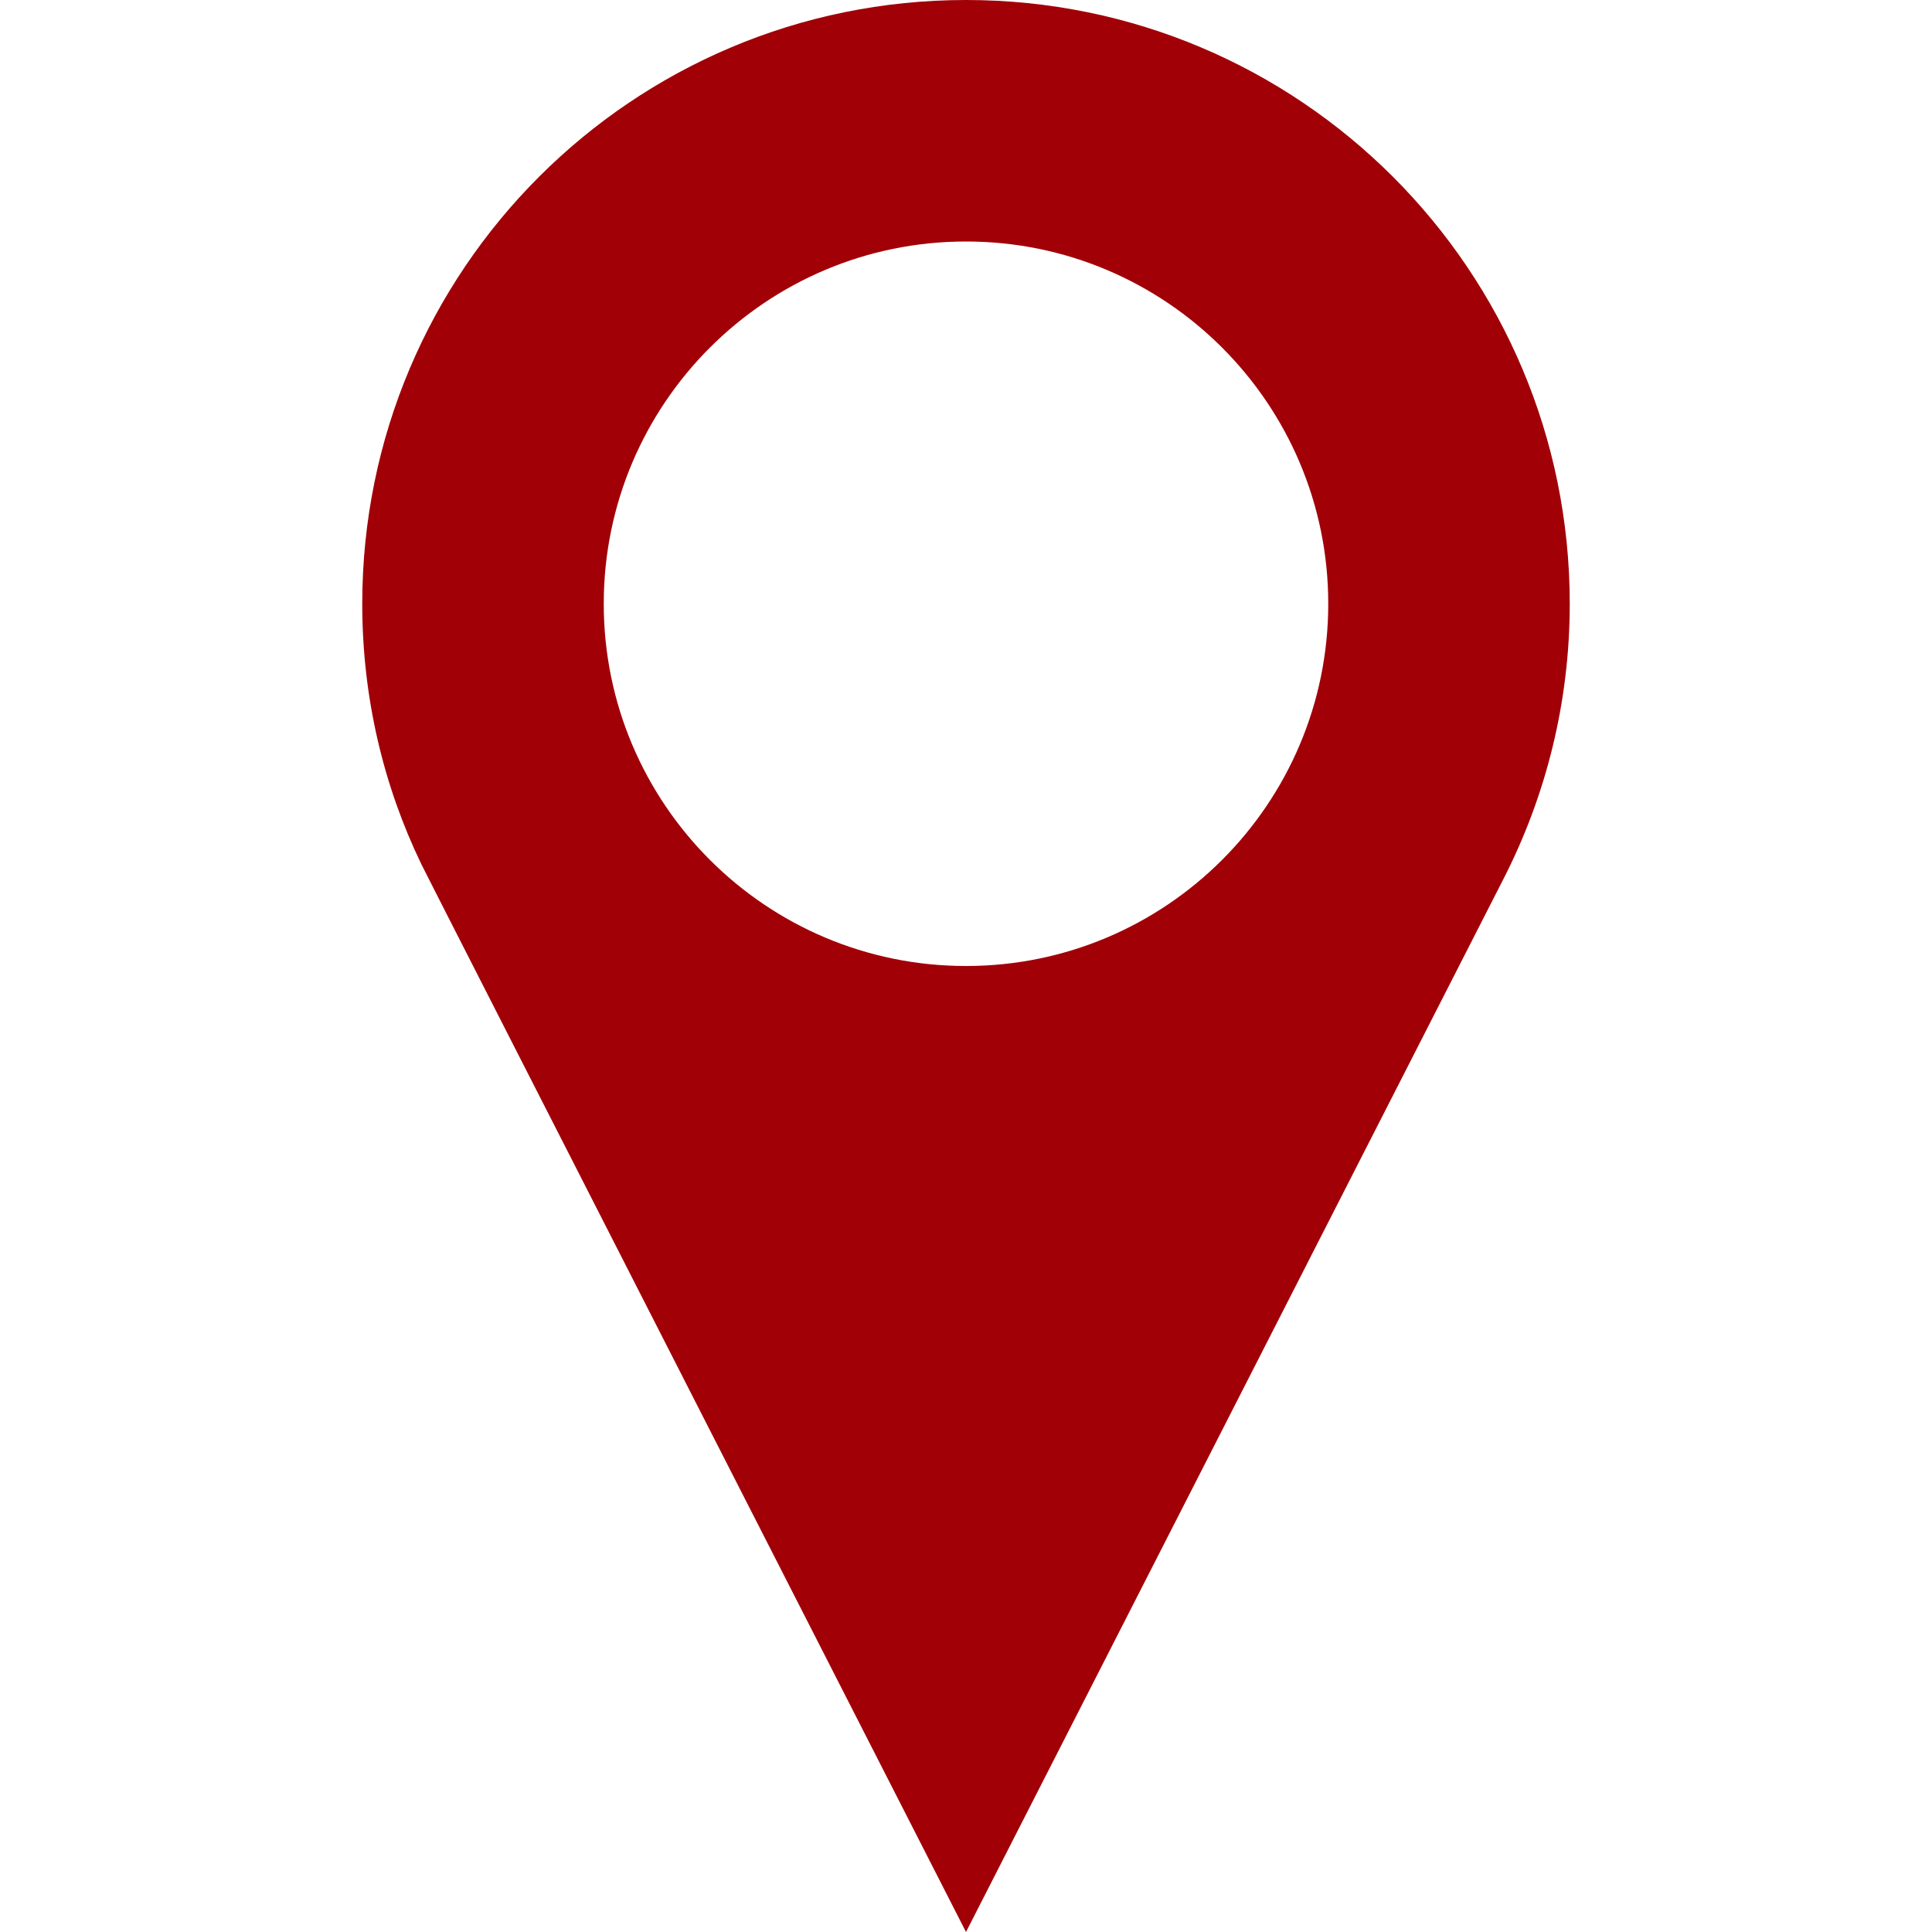 <?xml version="1.0" encoding="utf-8"?>
<!-- Generator: Adobe Illustrator 22.0.1, SVG Export Plug-In . SVG Version: 6.00 Build 0)  -->
<svg version="1.1" id="Capa_1" xmlns="http://www.w3.org/2000/svg" xmlns:xlink="http://www.w3.org/1999/xlink" x="0px" y="0px"
	 viewBox="0 0 512 512" style="enable-background:new 0 0 512 512;" xml:space="preserve">
<style type="text/css">
	.st0{fill:#A10007;}
</style>
<g>
	<path class="st0" d="M256,0C167.6,0,96,71.6,96,160c0,24.8,5.6,48.2,15.7,69.1C112.2,230.3,256,512,256,512l142.6-279.4
		c11.1-21.8,17.4-46.5,17.4-72.6C416,71.6,344.4,0,256,0z M256,256c-53,0-96-43-96-96s43-96,96-96c53,0,96,43,96,96S309,256,256,256
		z"/>
</g>
</svg>
